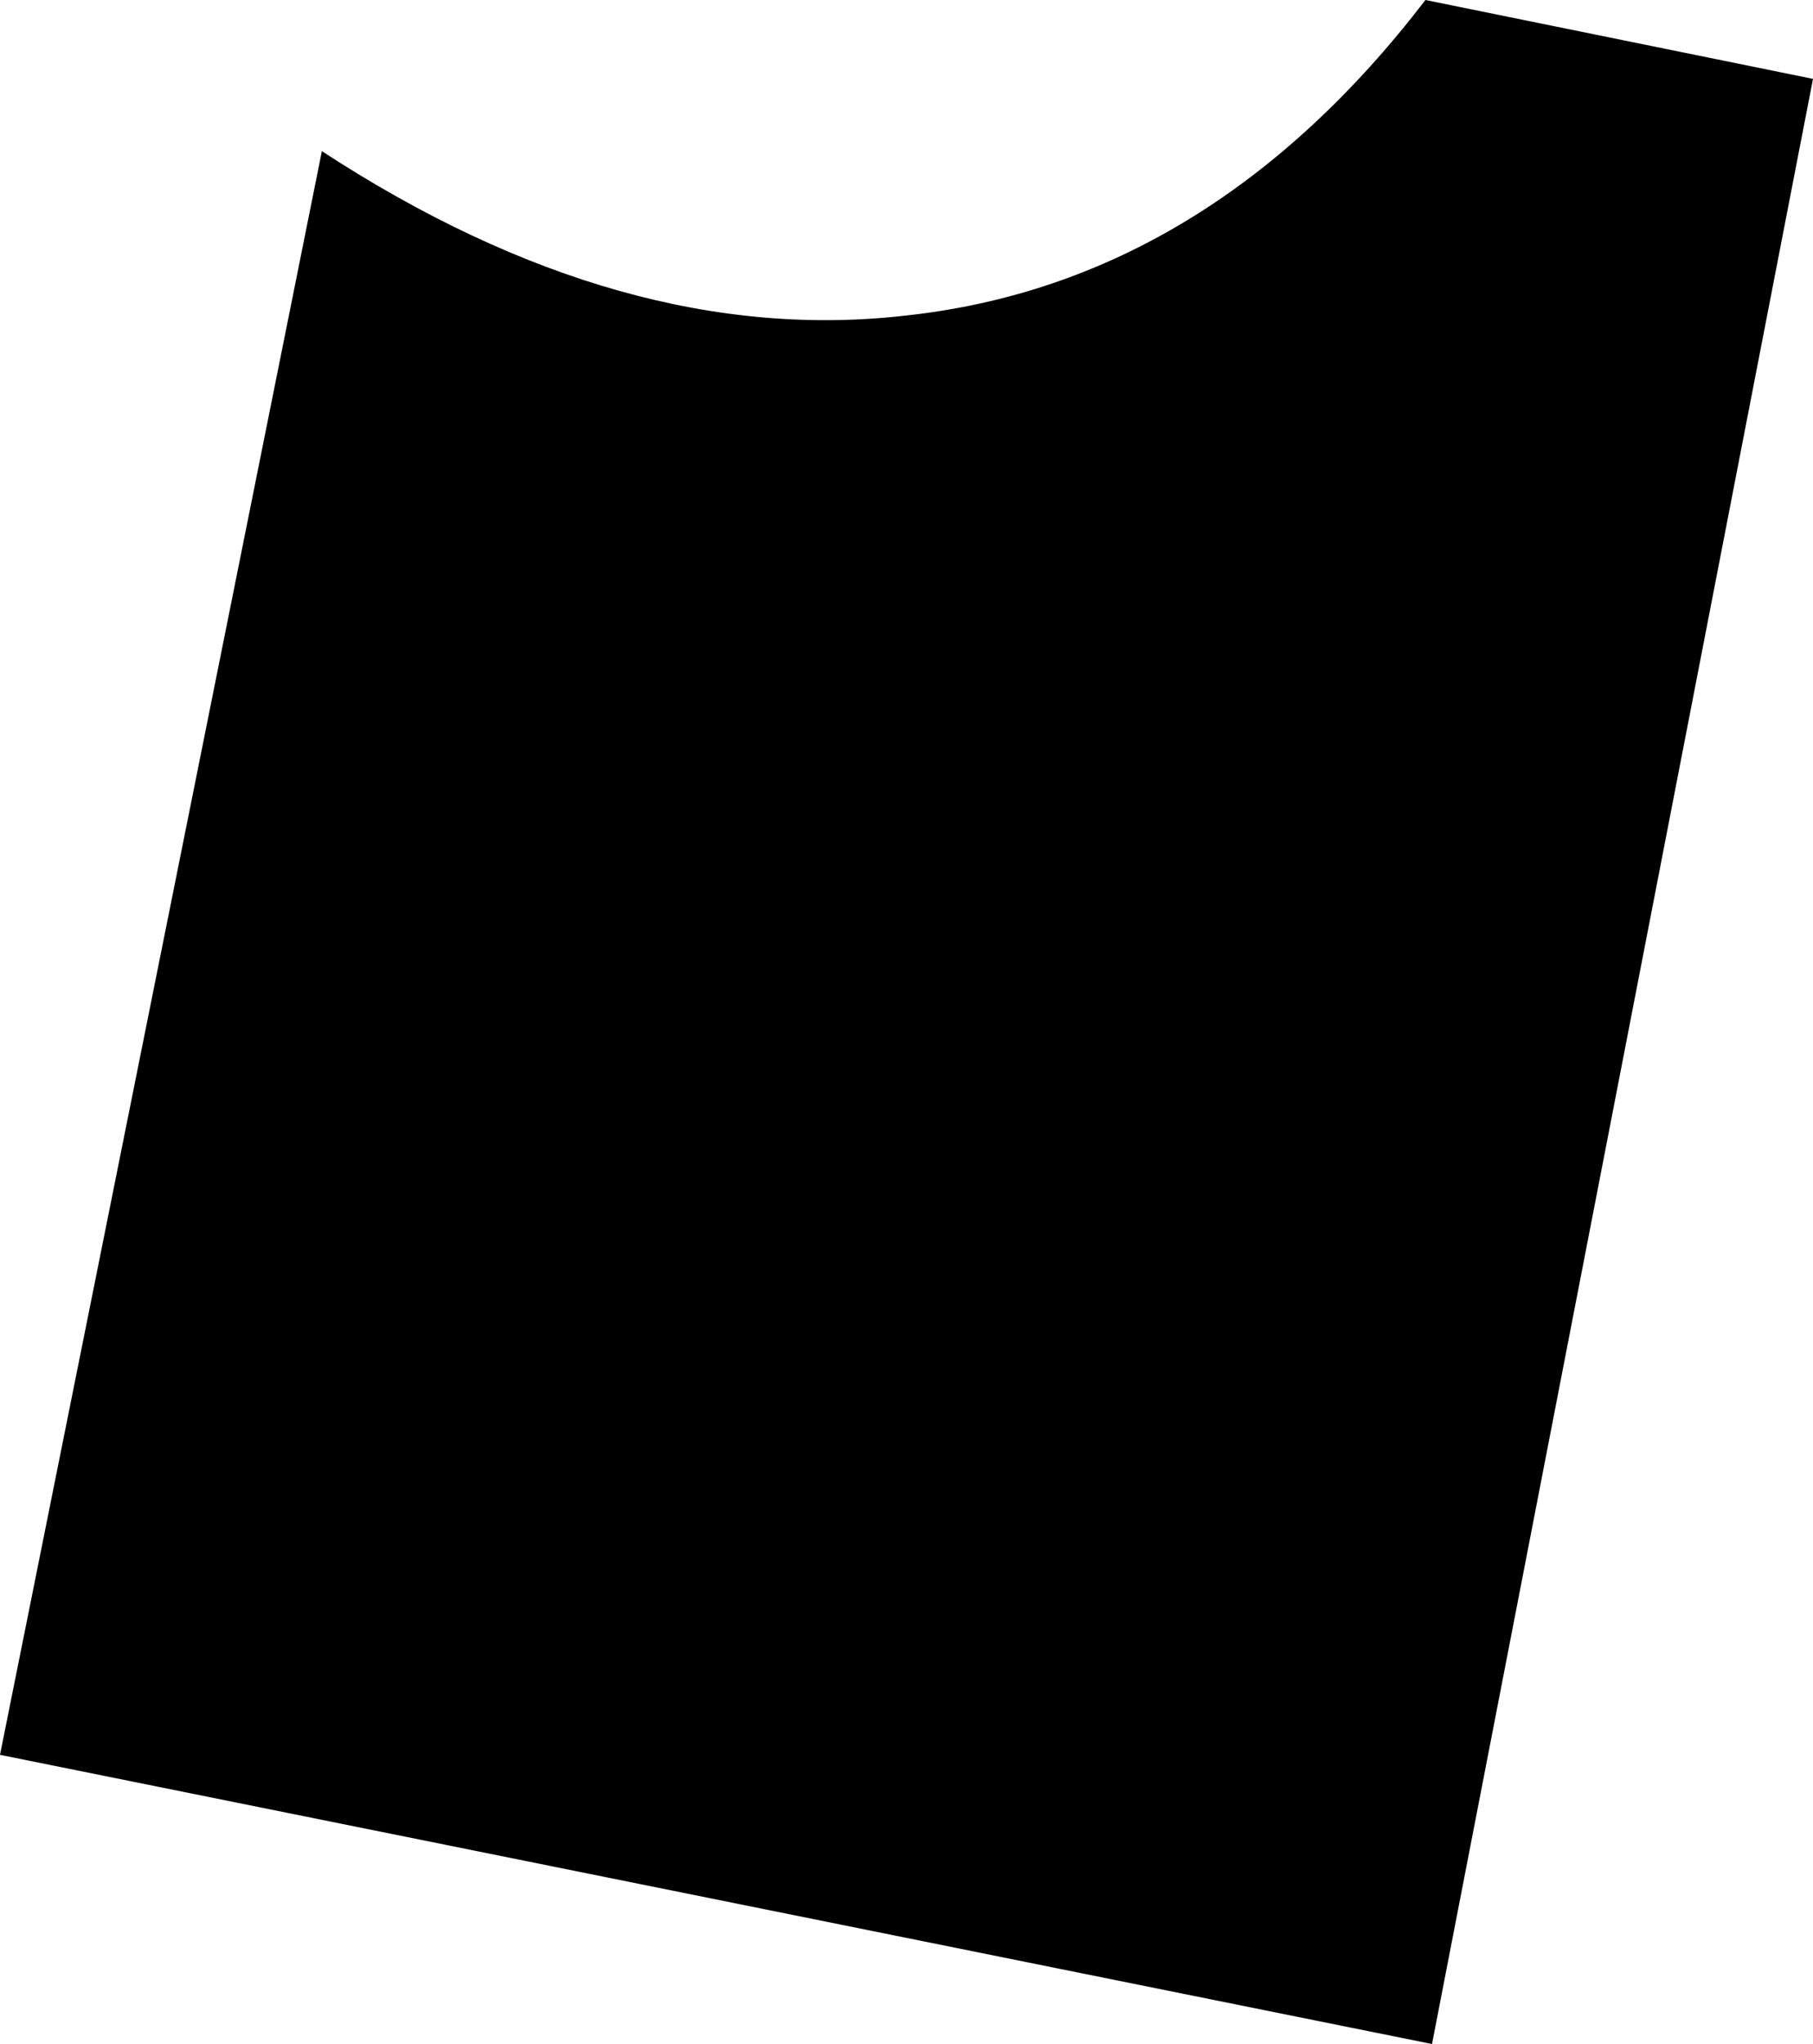 <?xml version="1.0" encoding="UTF-8" standalone="no"?>
<svg xmlns:xlink="http://www.w3.org/1999/xlink" height="15.55px" width="13.8px" xmlns="http://www.w3.org/2000/svg">
  <g transform="matrix(1.0, 0.0, 0.0, 1.0, -18.9, -12.3)">
    <path d="M32.7 12.9 L29.8 27.85 18.9 25.65 21.35 13.45 Q23.65 14.95 25.8 14.7 28.1 14.45 29.75 12.3 L32.7 12.9" fill="#000000" fill-rule="evenodd" stroke="none"/>
  </g>
</svg>
